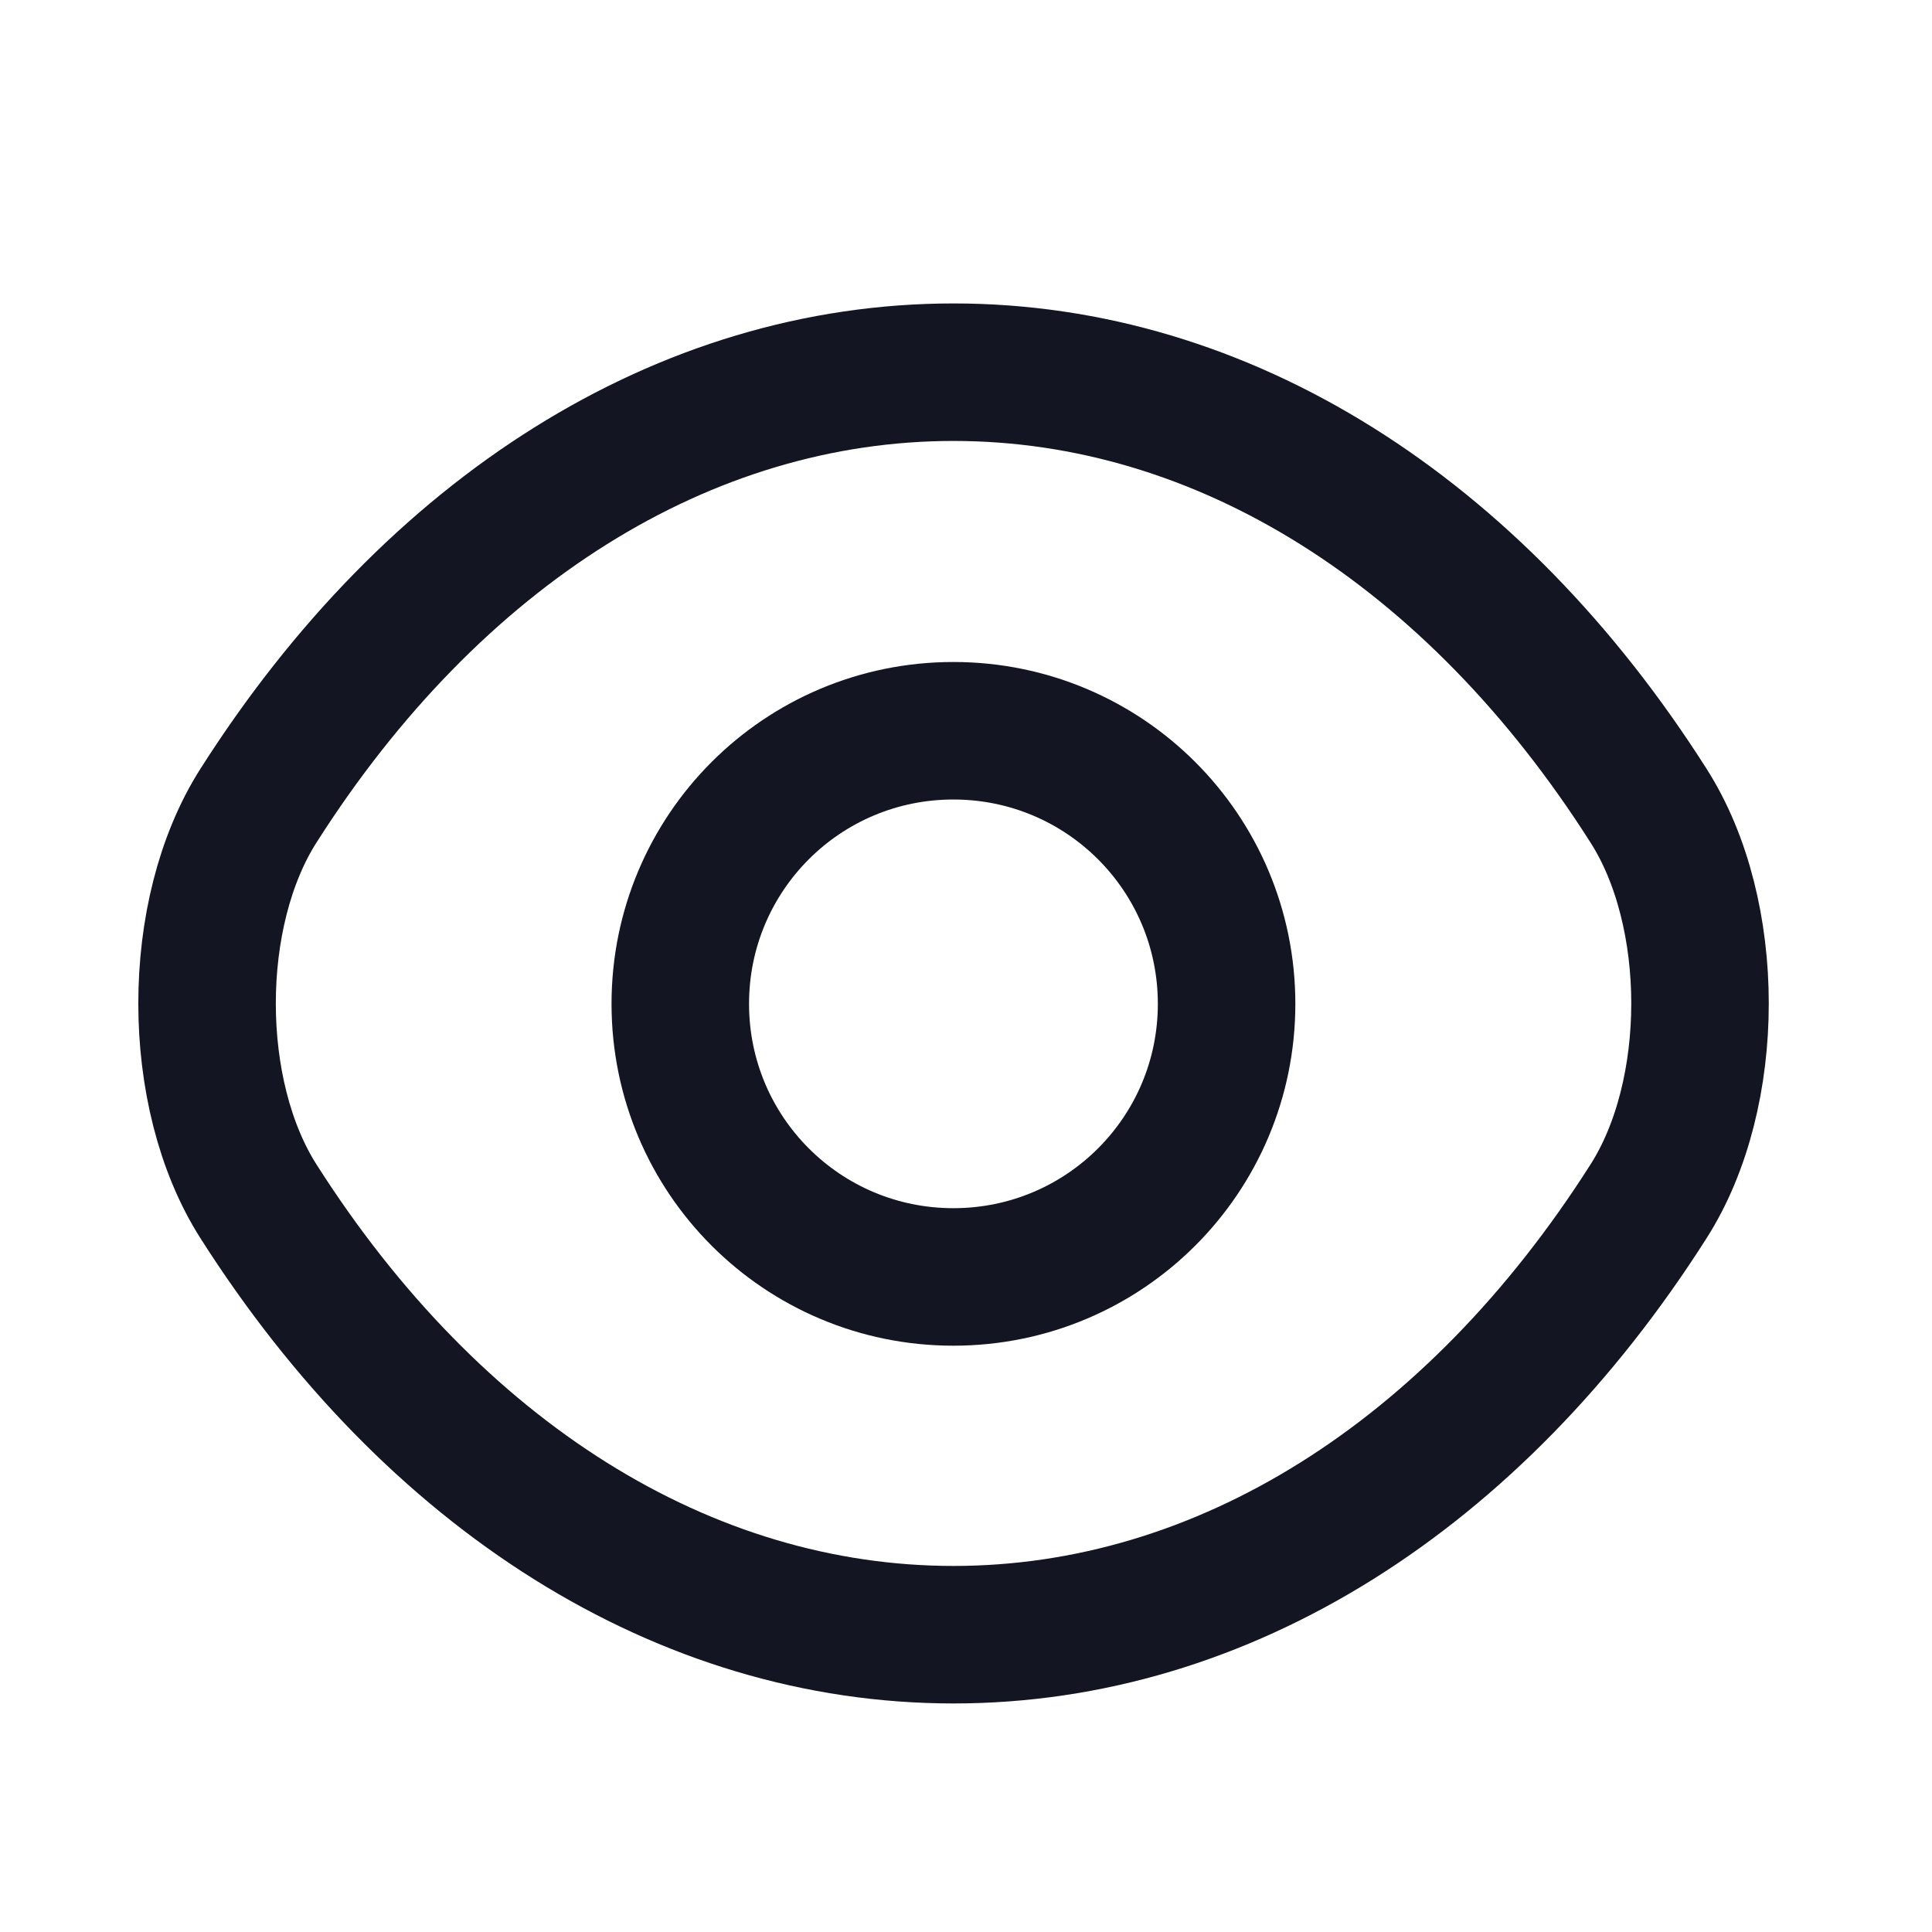 <svg width="17" height="17" viewBox="0 0 17 17" fill="none" xmlns="http://www.w3.org/2000/svg">
<path d="M10.793 8.833C10.793 10.162 9.718 11.236 8.389 11.236C7.06 11.236 5.986 10.162 5.986 8.833C5.986 7.504 7.06 6.43 8.389 6.43C9.718 6.43 10.793 7.504 10.793 8.833Z" stroke="#141522" stroke-width="1.21" stroke-linecap="round" stroke-linejoin="round"/>
<path d="M8.39 14.384C10.76 14.384 12.968 12.988 14.505 10.572C15.11 9.625 15.11 8.034 14.505 7.088C12.968 4.671 10.76 3.275 8.39 3.275C6.021 3.275 3.813 4.671 2.275 7.088C1.671 8.034 1.671 9.625 2.275 10.572C3.813 12.988 6.021 14.384 8.39 14.384Z" stroke="#141522" stroke-width="1.21" stroke-linecap="round" stroke-linejoin="round"/>
</svg>
